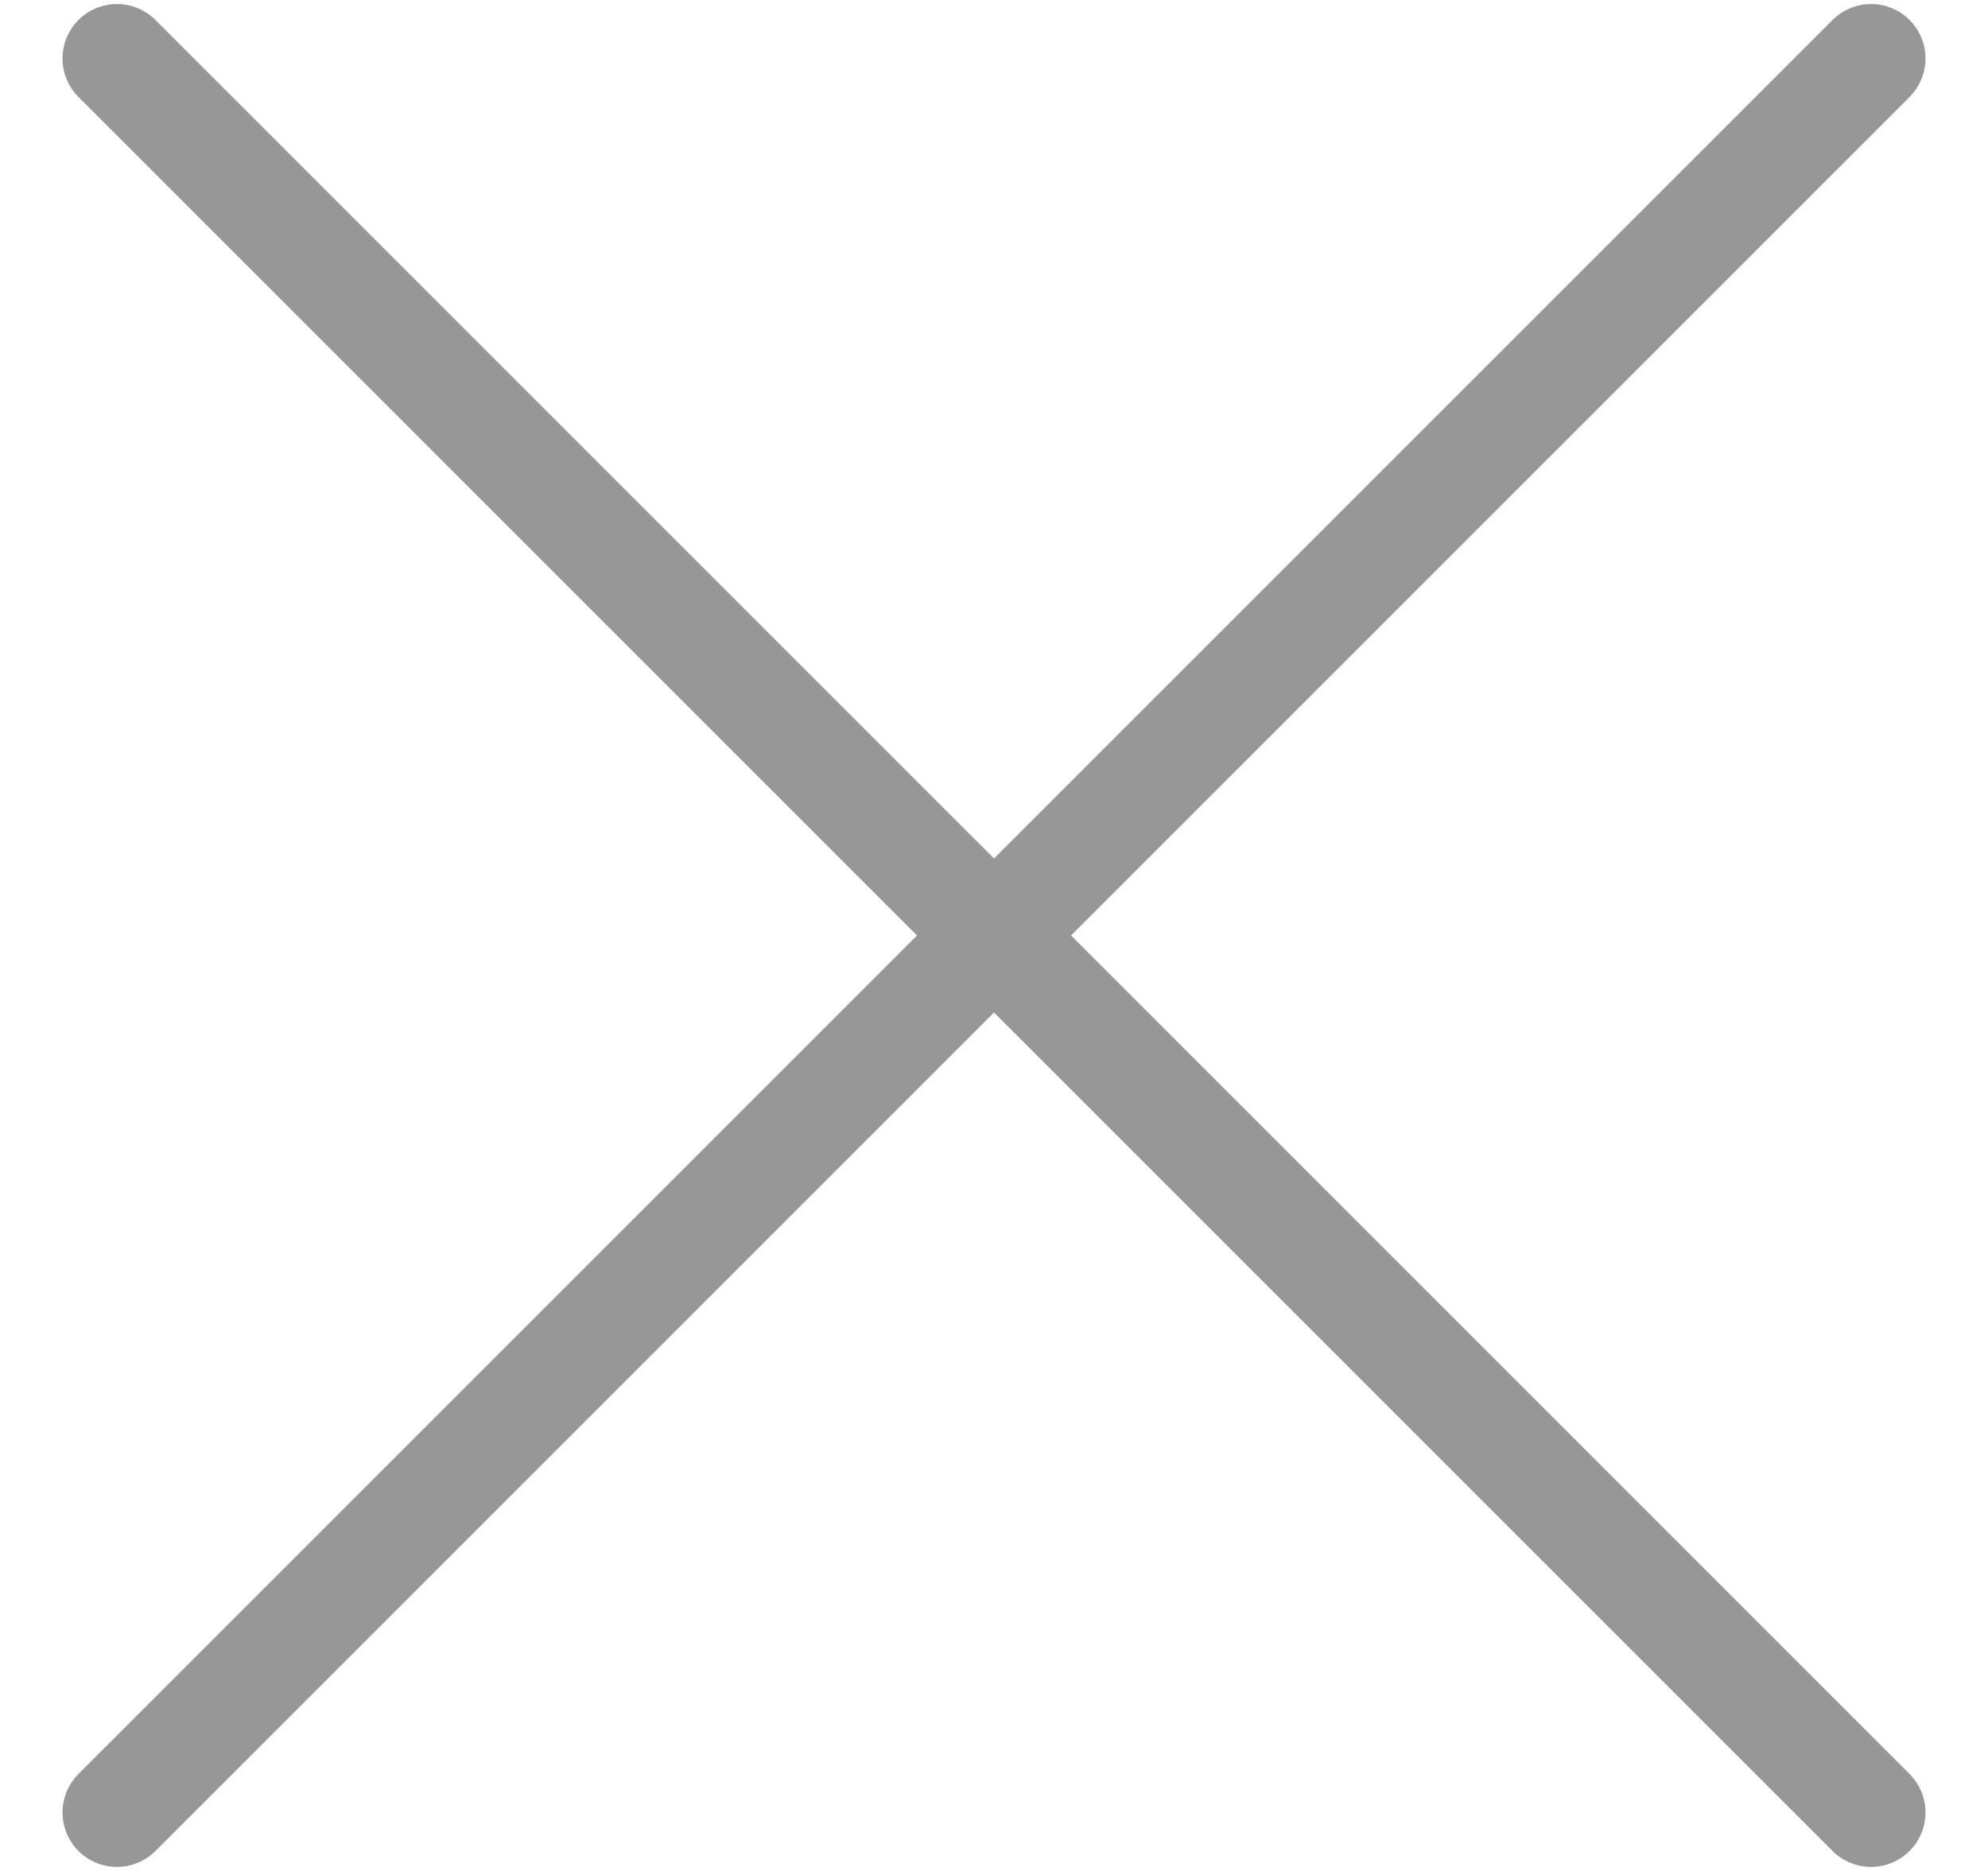 <svg viewBox="0 0 17 16" fill="none" xmlns="http://www.w3.org/2000/svg">
<path d="M1 0.5L16 15.5" stroke="#979797" stroke-width="0.931" stroke-linecap="round"/>
<path d="M16 0.5L1 15.5" stroke="#979797" stroke-width="0.931" stroke-linecap="round"/>
</svg>
